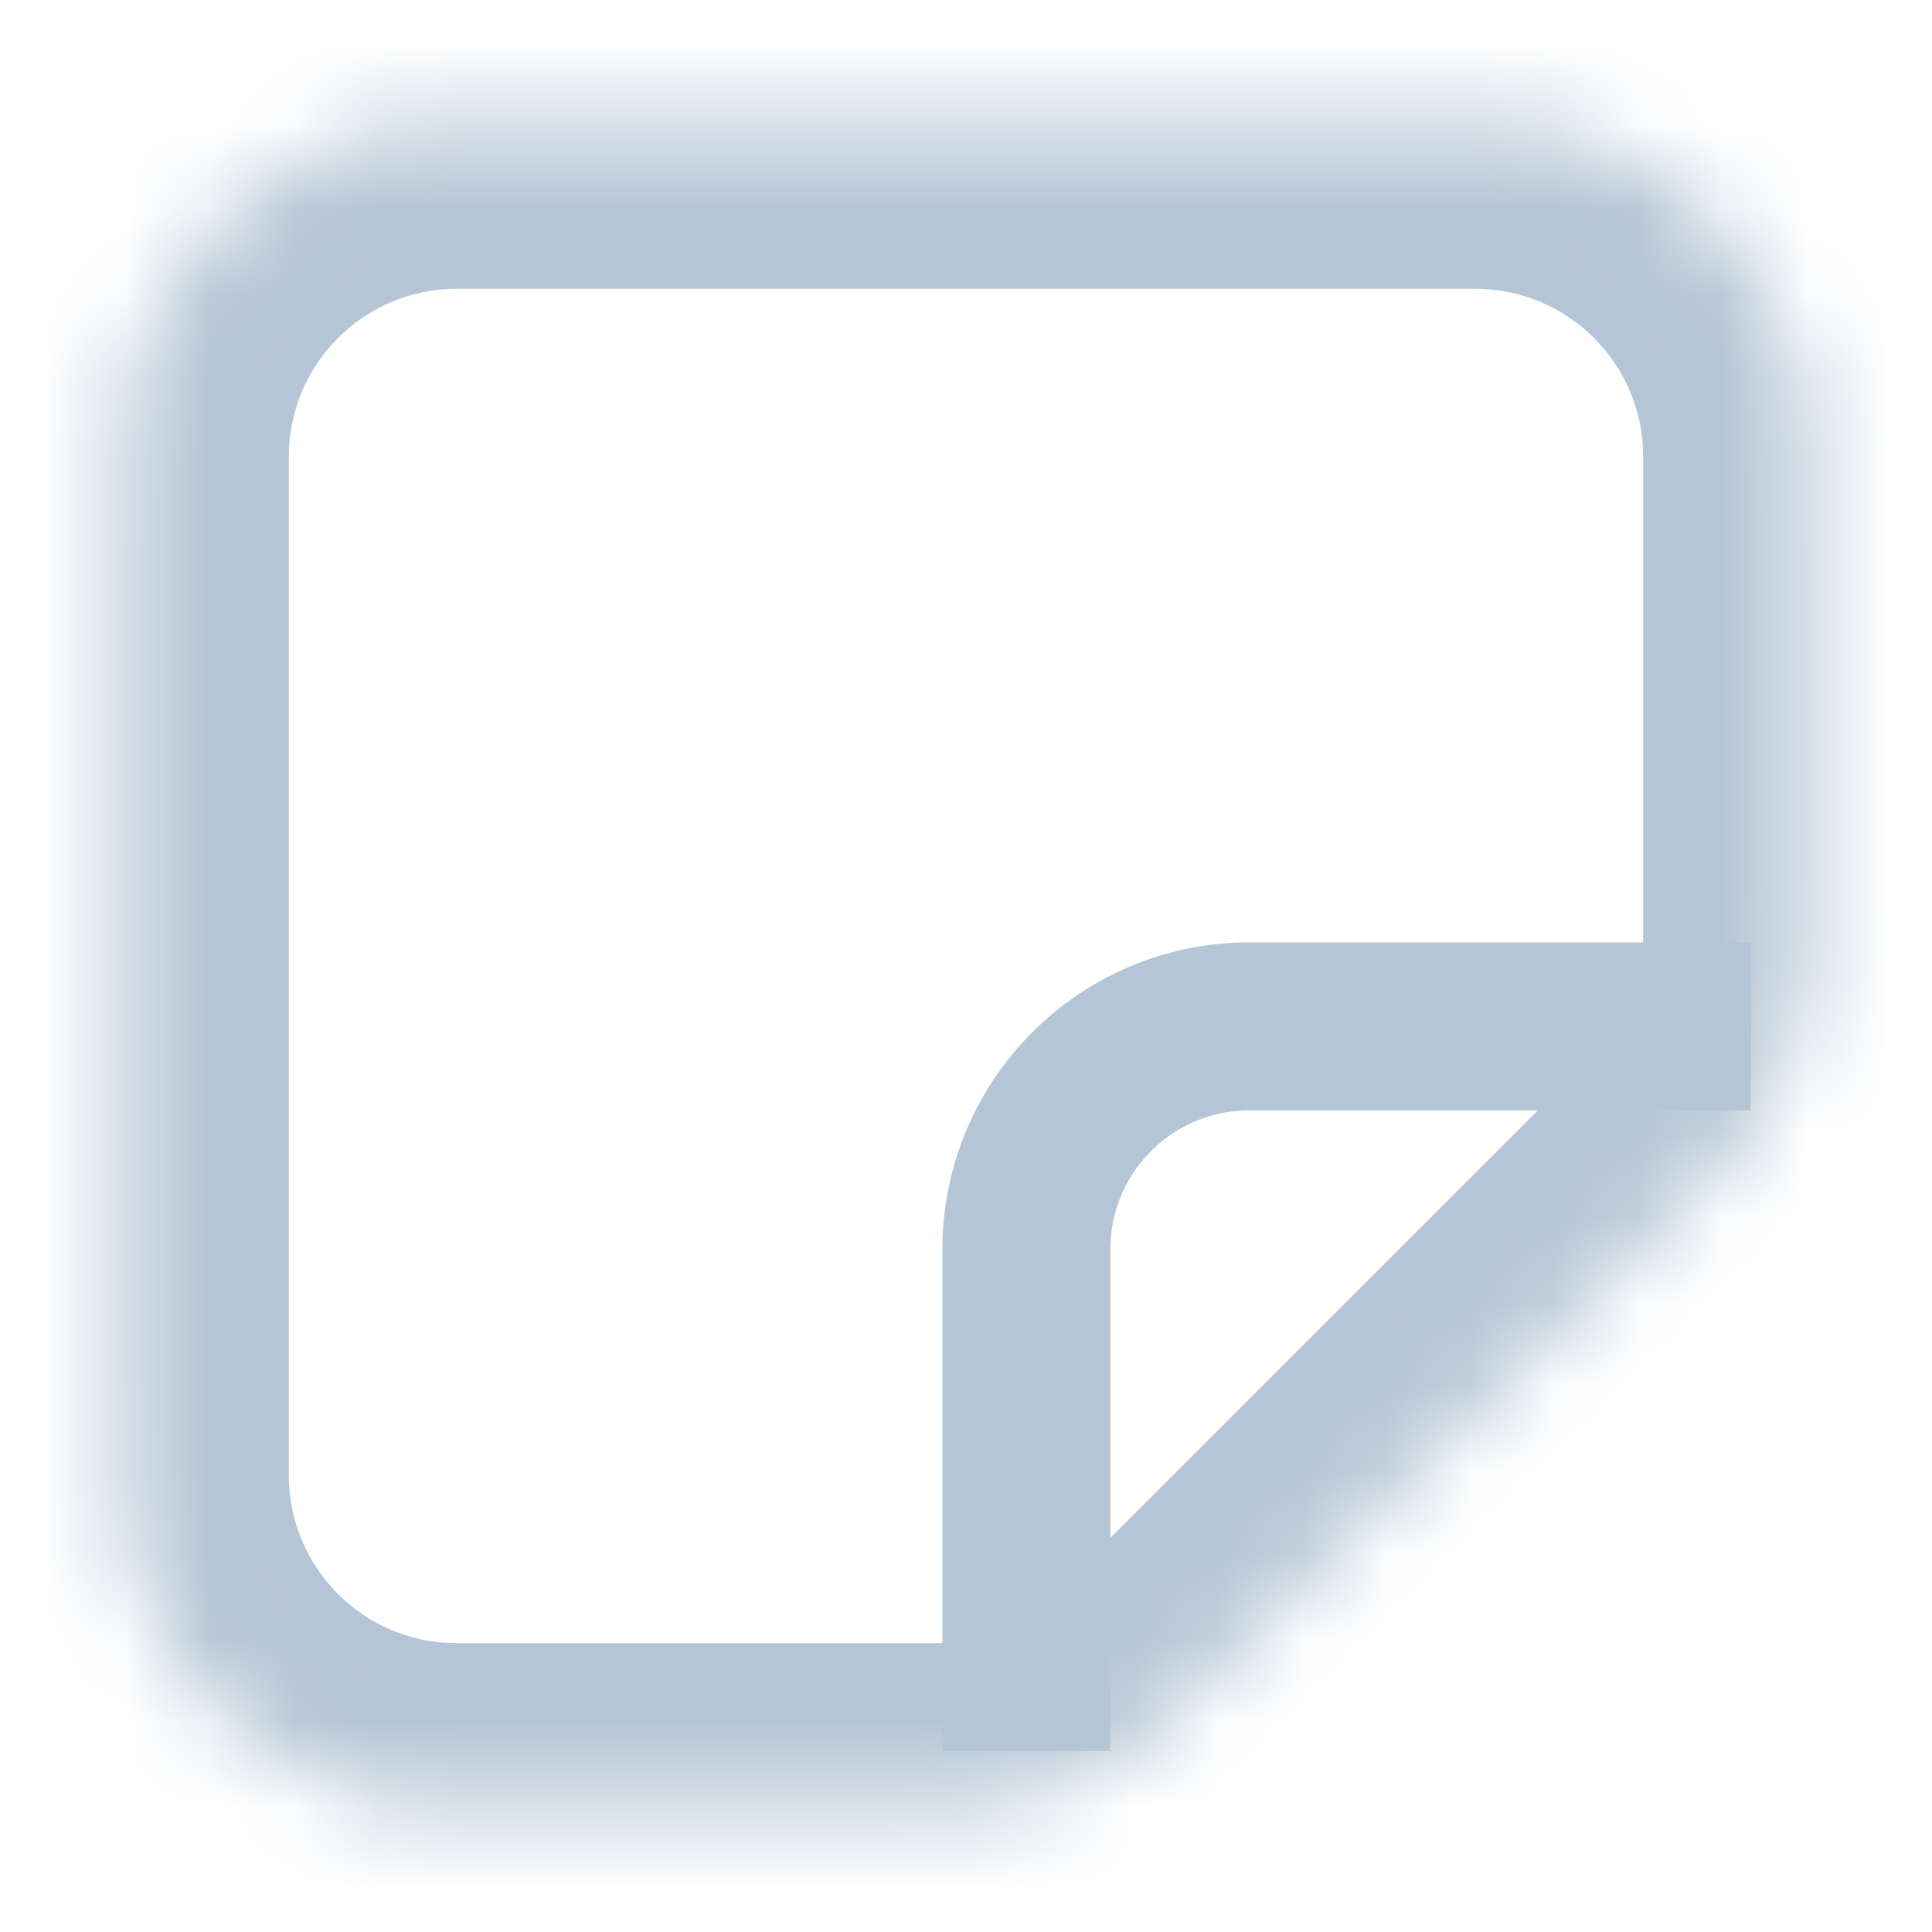 <svg width="23" height="23" viewBox="0 0 23 23" fill="none" xmlns="http://www.w3.org/2000/svg">
<mask id="path-1-inside-1_10126_40936" fill="white">
<path fill-rule="evenodd" clip-rule="evenodd" d="M21.562 5.438C21.562 3.228 19.772 1.438 17.562 1.438H5.438C3.228 1.438 1.438 3.228 1.438 5.438V17.562C1.438 19.772 3.228 21.562 5.438 21.562H11.136C12.197 21.562 13.214 21.141 13.964 20.391L20.391 13.964C21.141 13.214 21.562 12.197 21.562 11.136V5.438Z"/>
</mask>
<path d="M13.964 20.391L15.379 21.805L13.964 20.391ZM5.438 3.438H17.562V-0.562H5.438V3.438ZM3.438 17.562V5.438H-0.562V17.562H3.438ZM11.136 19.562H5.438V23.562H11.136V19.562ZM15.379 21.805L21.805 15.379L18.977 12.55L12.55 18.977L15.379 21.805ZM19.562 5.438V11.136H23.562V5.438H19.562ZM21.805 15.379C22.93 14.253 23.562 12.727 23.562 11.136H19.562C19.562 11.666 19.352 12.175 18.977 12.55L21.805 15.379ZM11.136 23.562C12.727 23.562 14.253 22.93 15.379 21.805L12.55 18.977C12.175 19.352 11.666 19.562 11.136 19.562V23.562ZM-0.562 17.562C-0.562 20.876 2.124 23.562 5.438 23.562V19.562C4.333 19.562 3.438 18.667 3.438 17.562H-0.562ZM17.562 3.438C18.667 3.438 19.562 4.333 19.562 5.438H23.562C23.562 2.124 20.876 -0.562 17.562 -0.562V3.438ZM5.438 -0.562C2.124 -0.562 -0.562 2.124 -0.562 5.438H3.438C3.438 4.333 4.333 3.438 5.438 3.438V-0.562Z" fill="#B4C5D5" mask="url(#path-1-inside-1_10126_40936)"/>
<path d="M12.219 20.844V14.873C12.219 13.407 13.407 12.219 14.873 12.219H20.844" stroke="#B4C5D5" stroke-width="2"/>
</svg>
